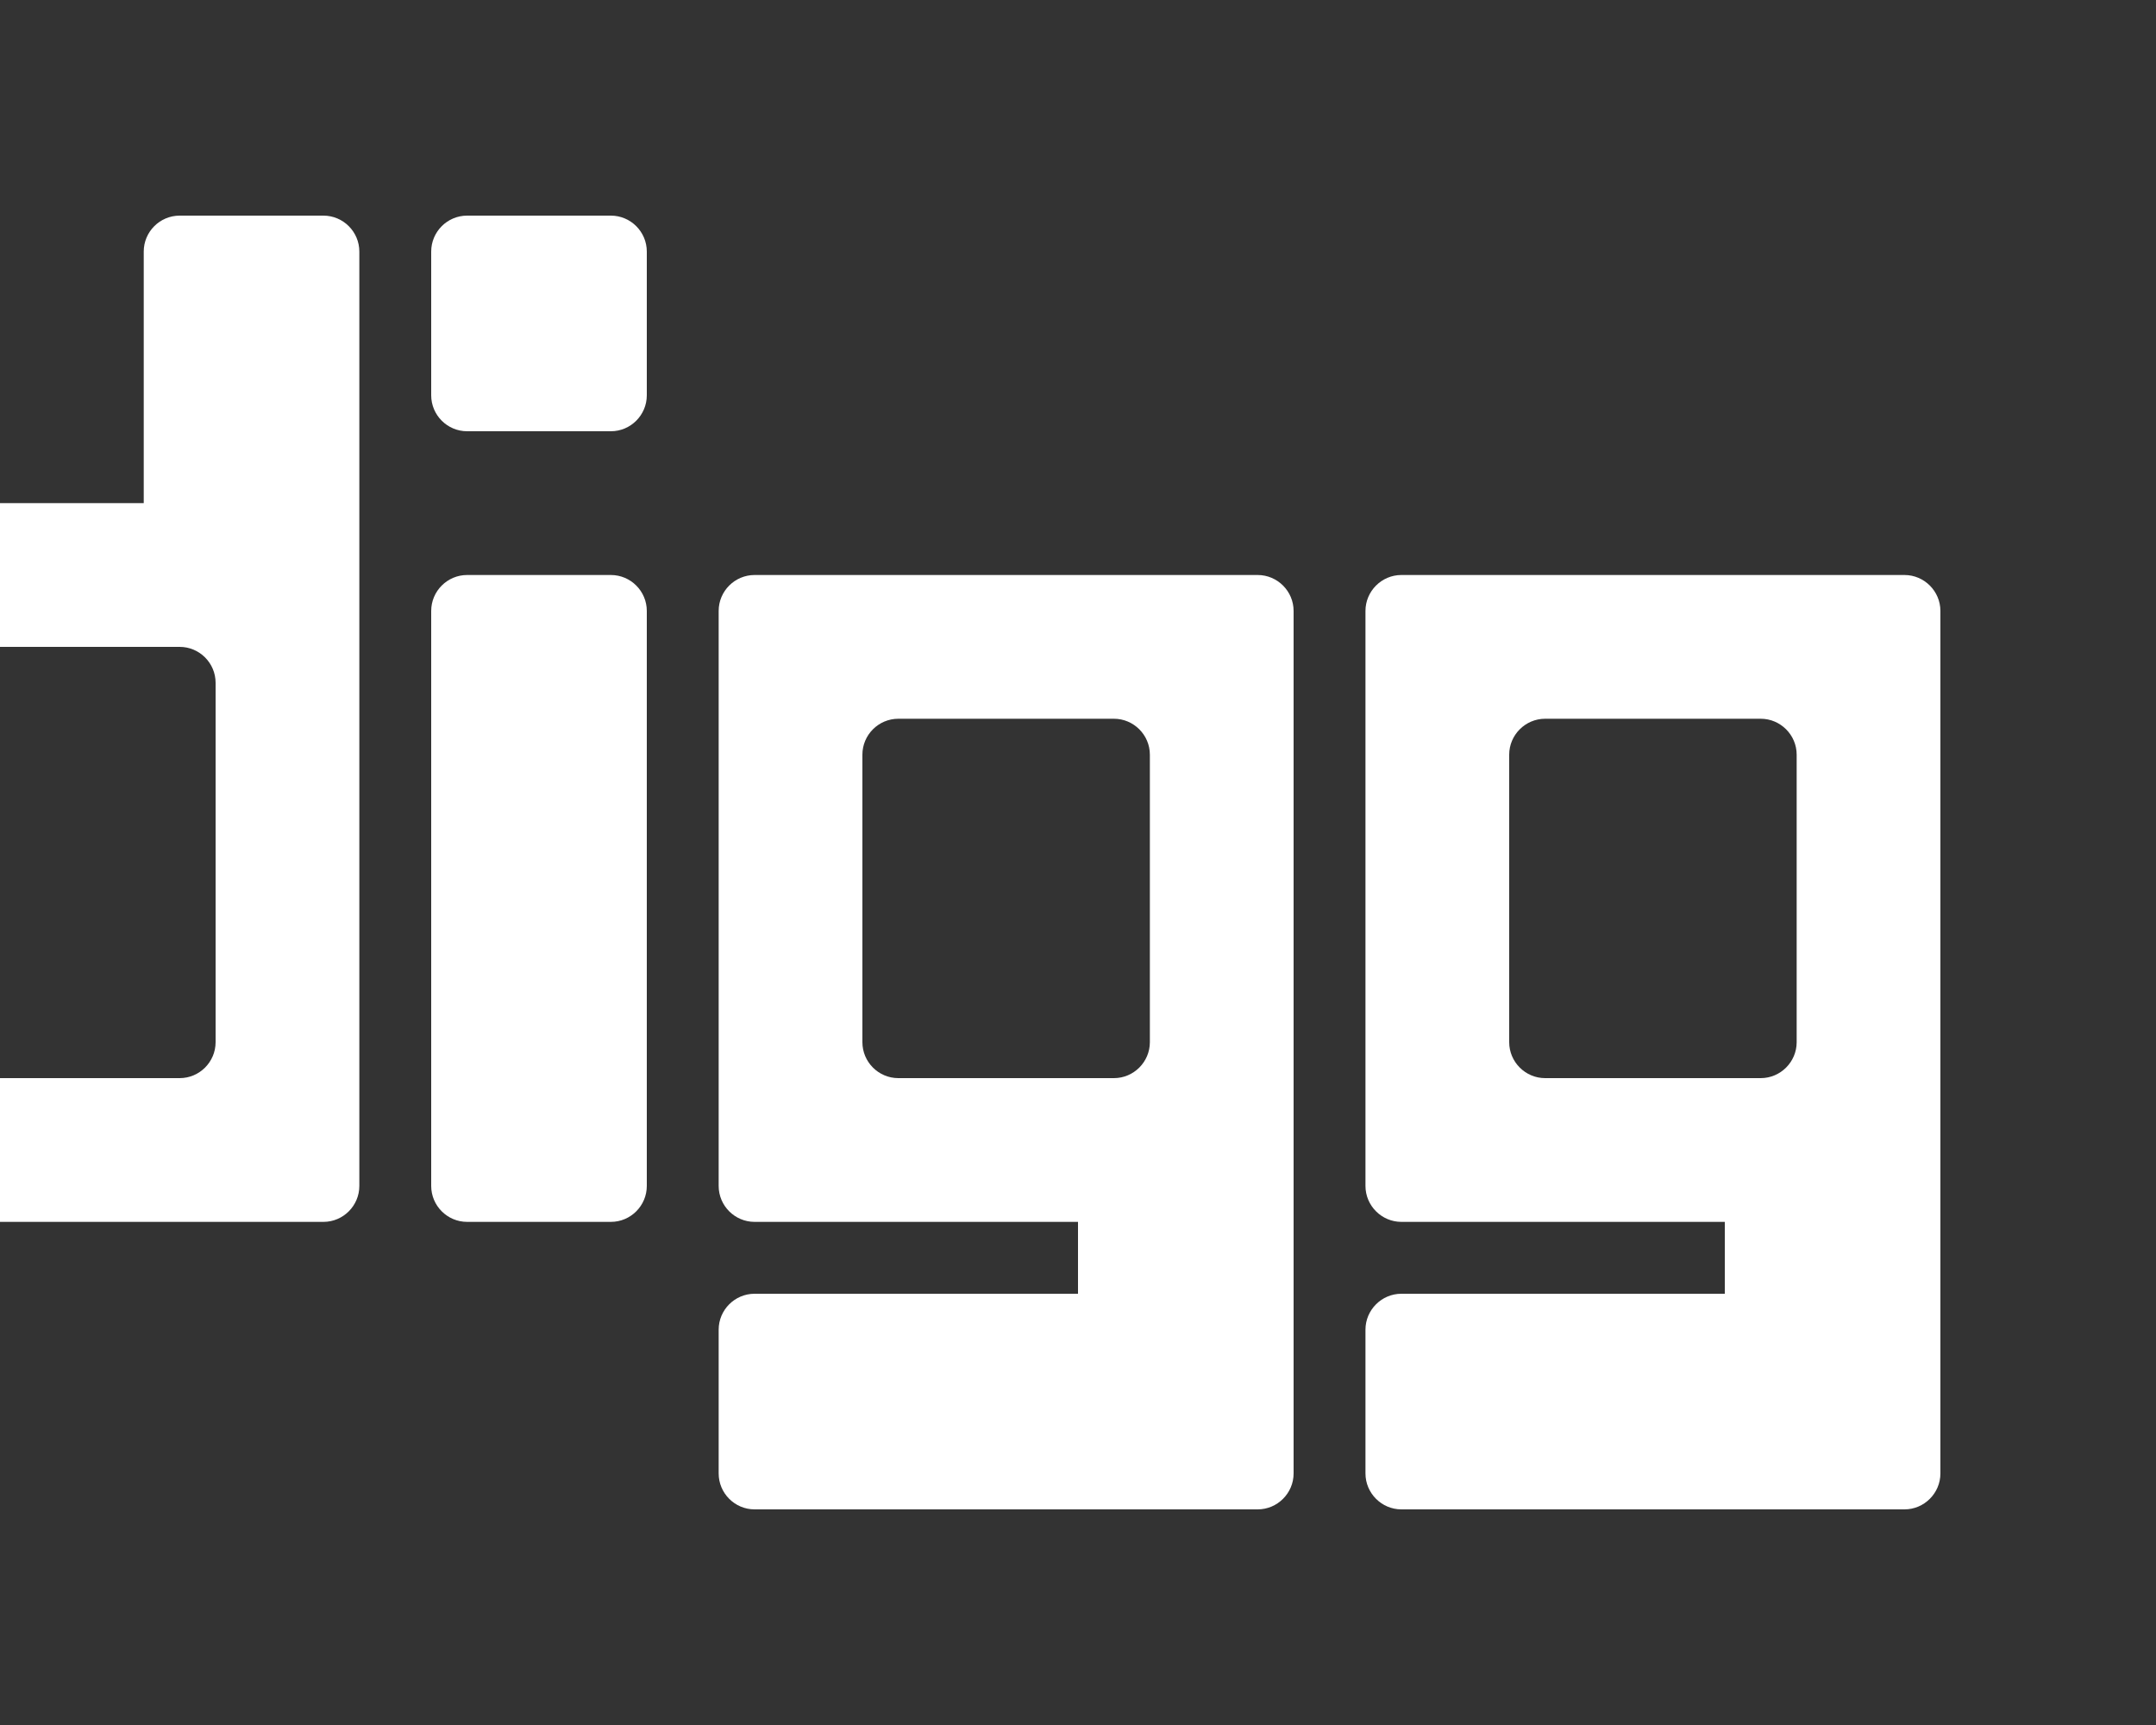 <?xml version="1.0" encoding="utf-8"?>
<!-- Generator: Adobe Illustrator 16.0.0, SVG Export Plug-In . SVG Version: 6.00 Build 0)  -->
<!DOCTYPE svg PUBLIC "-//W3C//DTD SVG 1.1//EN" "http://www.w3.org/Graphics/SVG/1.1/DTD/svg11.dtd">
<svg version="1.1" id="Layer_1" xmlns="http://www.w3.org/2000/svg" xmlns:xlink="http://www.w3.org/1999/xlink" x="0px" y="0px"
	 width="30px" height="24px" viewBox="0 0 30 24" enable-background="new 0 0 30 24" xml:space="preserve">
<rect x="0" y="0" width="30" height="24" fill="#333333" stroke="none"/>
<g>
	<path fill="#FFFFFF" d="M4.5,3h-2C2.224,3,2,3.225,2,3.5V7h-4.5C-2.776,7-3,7.225-3,7.5v9c0,0.275,0.224,0.5,0.5,0.5h7
		C4.776,17,5,16.775,5,16.5v-13C5,3.225,4.776,3,4.5,3z M3,14.5C3,14.775,2.776,15,2.5,15h-3C-0.776,15-1,14.775-1,14.5v-5
		C-1,9.225-0.776,9-0.5,9h3C2.776,9,3,9.225,3,9.5V14.5z"/>
	<path fill="#FFFFFF" d="M8.5,17h-2C6.224,17,6,16.775,6,16.5v-8C6,8.225,6.224,8,6.5,8h2C8.776,8,9,8.225,9,8.5v8
		C9,16.775,8.776,17,8.5,17z"/>
	<path fill="#FFFFFF" d="M8.5,6h-2C6.224,6,6,5.775,6,5.5v-2C6,3.225,6.224,3,6.5,3h2C8.776,3,9,3.225,9,3.5v2
		C9,5.775,8.776,6,8.5,6z"/>
	<path fill="#FFFFFF" d="M17.5,8h-7C10.224,8,10,8.225,10,8.5v8c0,0.275,0.224,0.5,0.5,0.5H15v1h-4.5c-0.276,0-0.5,0.225-0.5,0.5v2
		c0,0.275,0.224,0.5,0.5,0.5h7c0.275,0,0.5-0.225,0.5-0.5v-12C18,8.225,17.775,8,17.5,8z M16,14.5c0,0.275-0.225,0.5-0.5,0.5h-3
		c-0.276,0-0.5-0.225-0.5-0.5v-4c0-0.275,0.224-0.5,0.5-0.5h3c0.275,0,0.5,0.225,0.5,0.5V14.5z"/>
	<path fill="#FFFFFF" d="M26.5,8h-7C19.225,8,19,8.225,19,8.5v8c0,0.275,0.225,0.5,0.5,0.5H24v1h-4.5c-0.275,0-0.5,0.225-0.5,0.5v2
		c0,0.275,0.225,0.5,0.5,0.5h7c0.275,0,0.5-0.225,0.5-0.5v-12C27,8.225,26.775,8,26.5,8z M25,14.5c0,0.275-0.225,0.5-0.5,0.5h-3
		c-0.275,0-0.5-0.225-0.5-0.5v-4c0-0.275,0.225-0.5,0.5-0.5h3c0.275,0,0.5,0.225,0.5,0.5V14.5z"/>
</g>
</svg>
